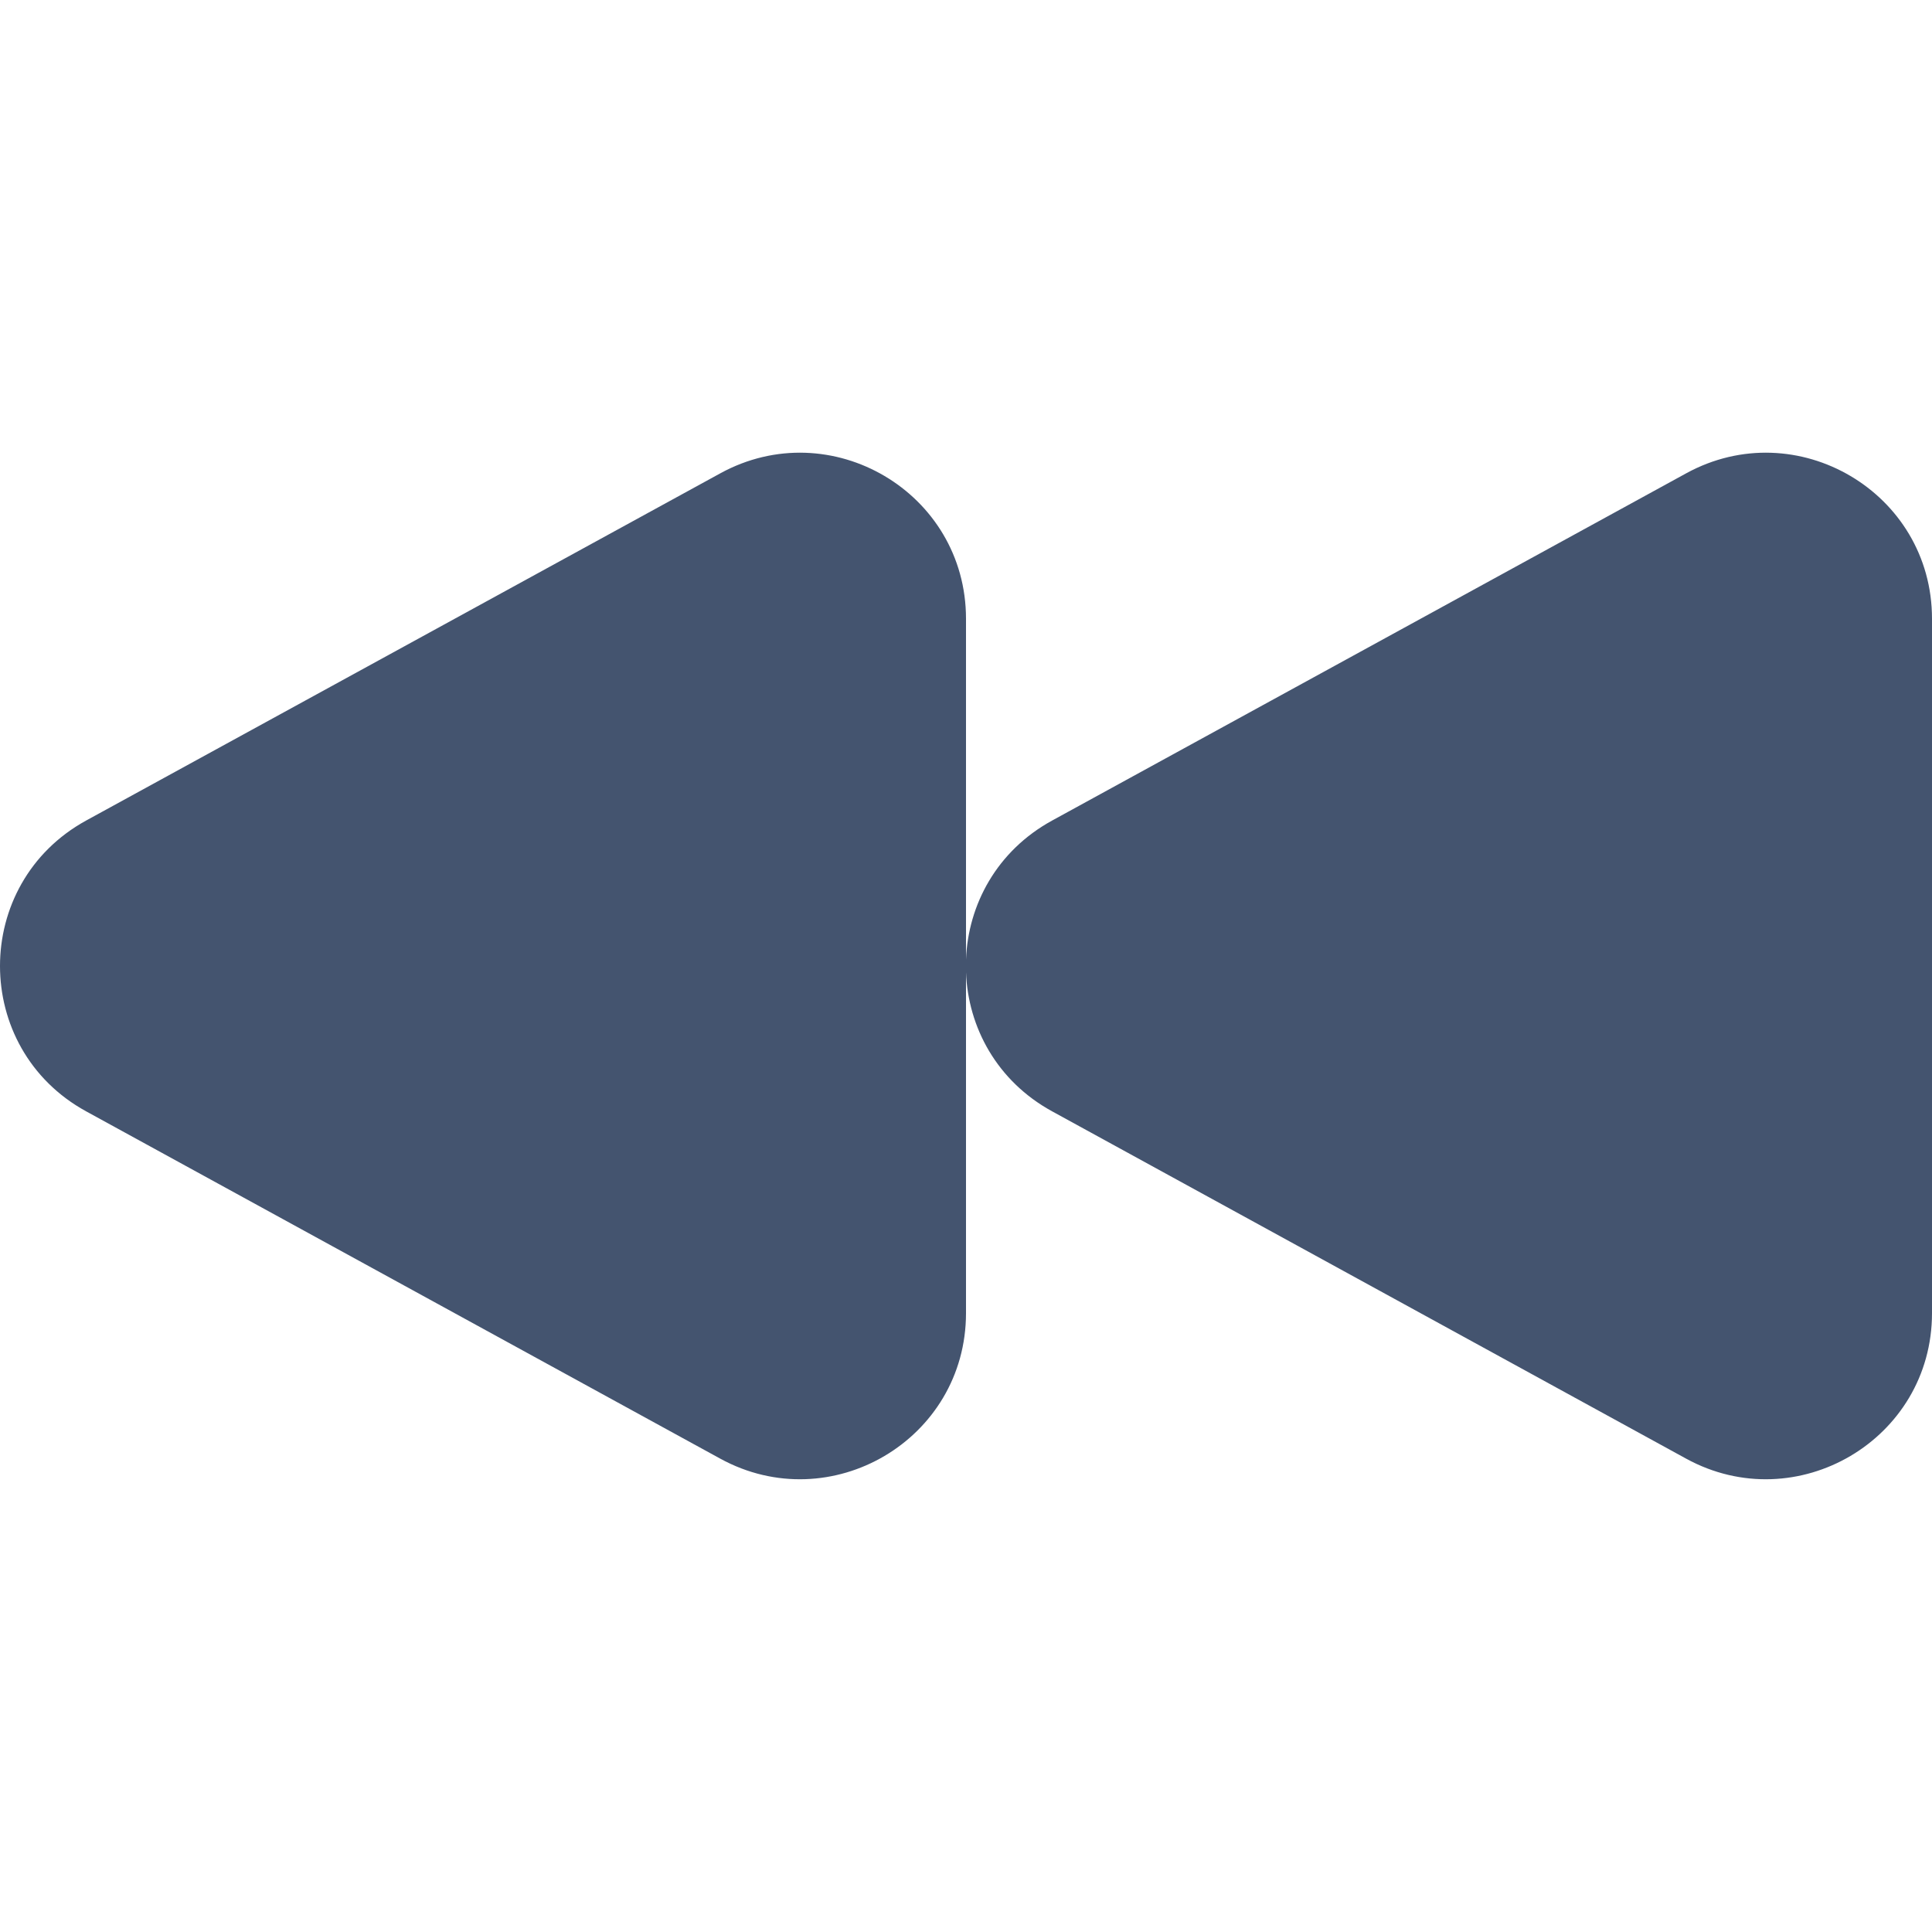 <svg width="16" height="16" viewBox="0 0 16 16" fill="none" xmlns="http://www.w3.org/2000/svg">
<path fill-rule="evenodd" clip-rule="evenodd" d="M16 5.124C16 4.078 14.878 3.419 13.964 3.92L8.714 6.795C8.255 7.046 8.017 7.493 8 7.947V5.124C8 4.078 6.879 3.419 5.965 3.92L0.714 6.795C-0.238 7.317 -0.238 8.683 0.714 9.204L5.965 12.08C6.879 12.58 8 11.922 8 10.875V8.052C8.017 8.506 8.255 8.953 8.714 9.204L13.964 12.08C14.878 12.58 16 11.922 16 10.875V5.124Z" fill="#44546F"/>
</svg>
